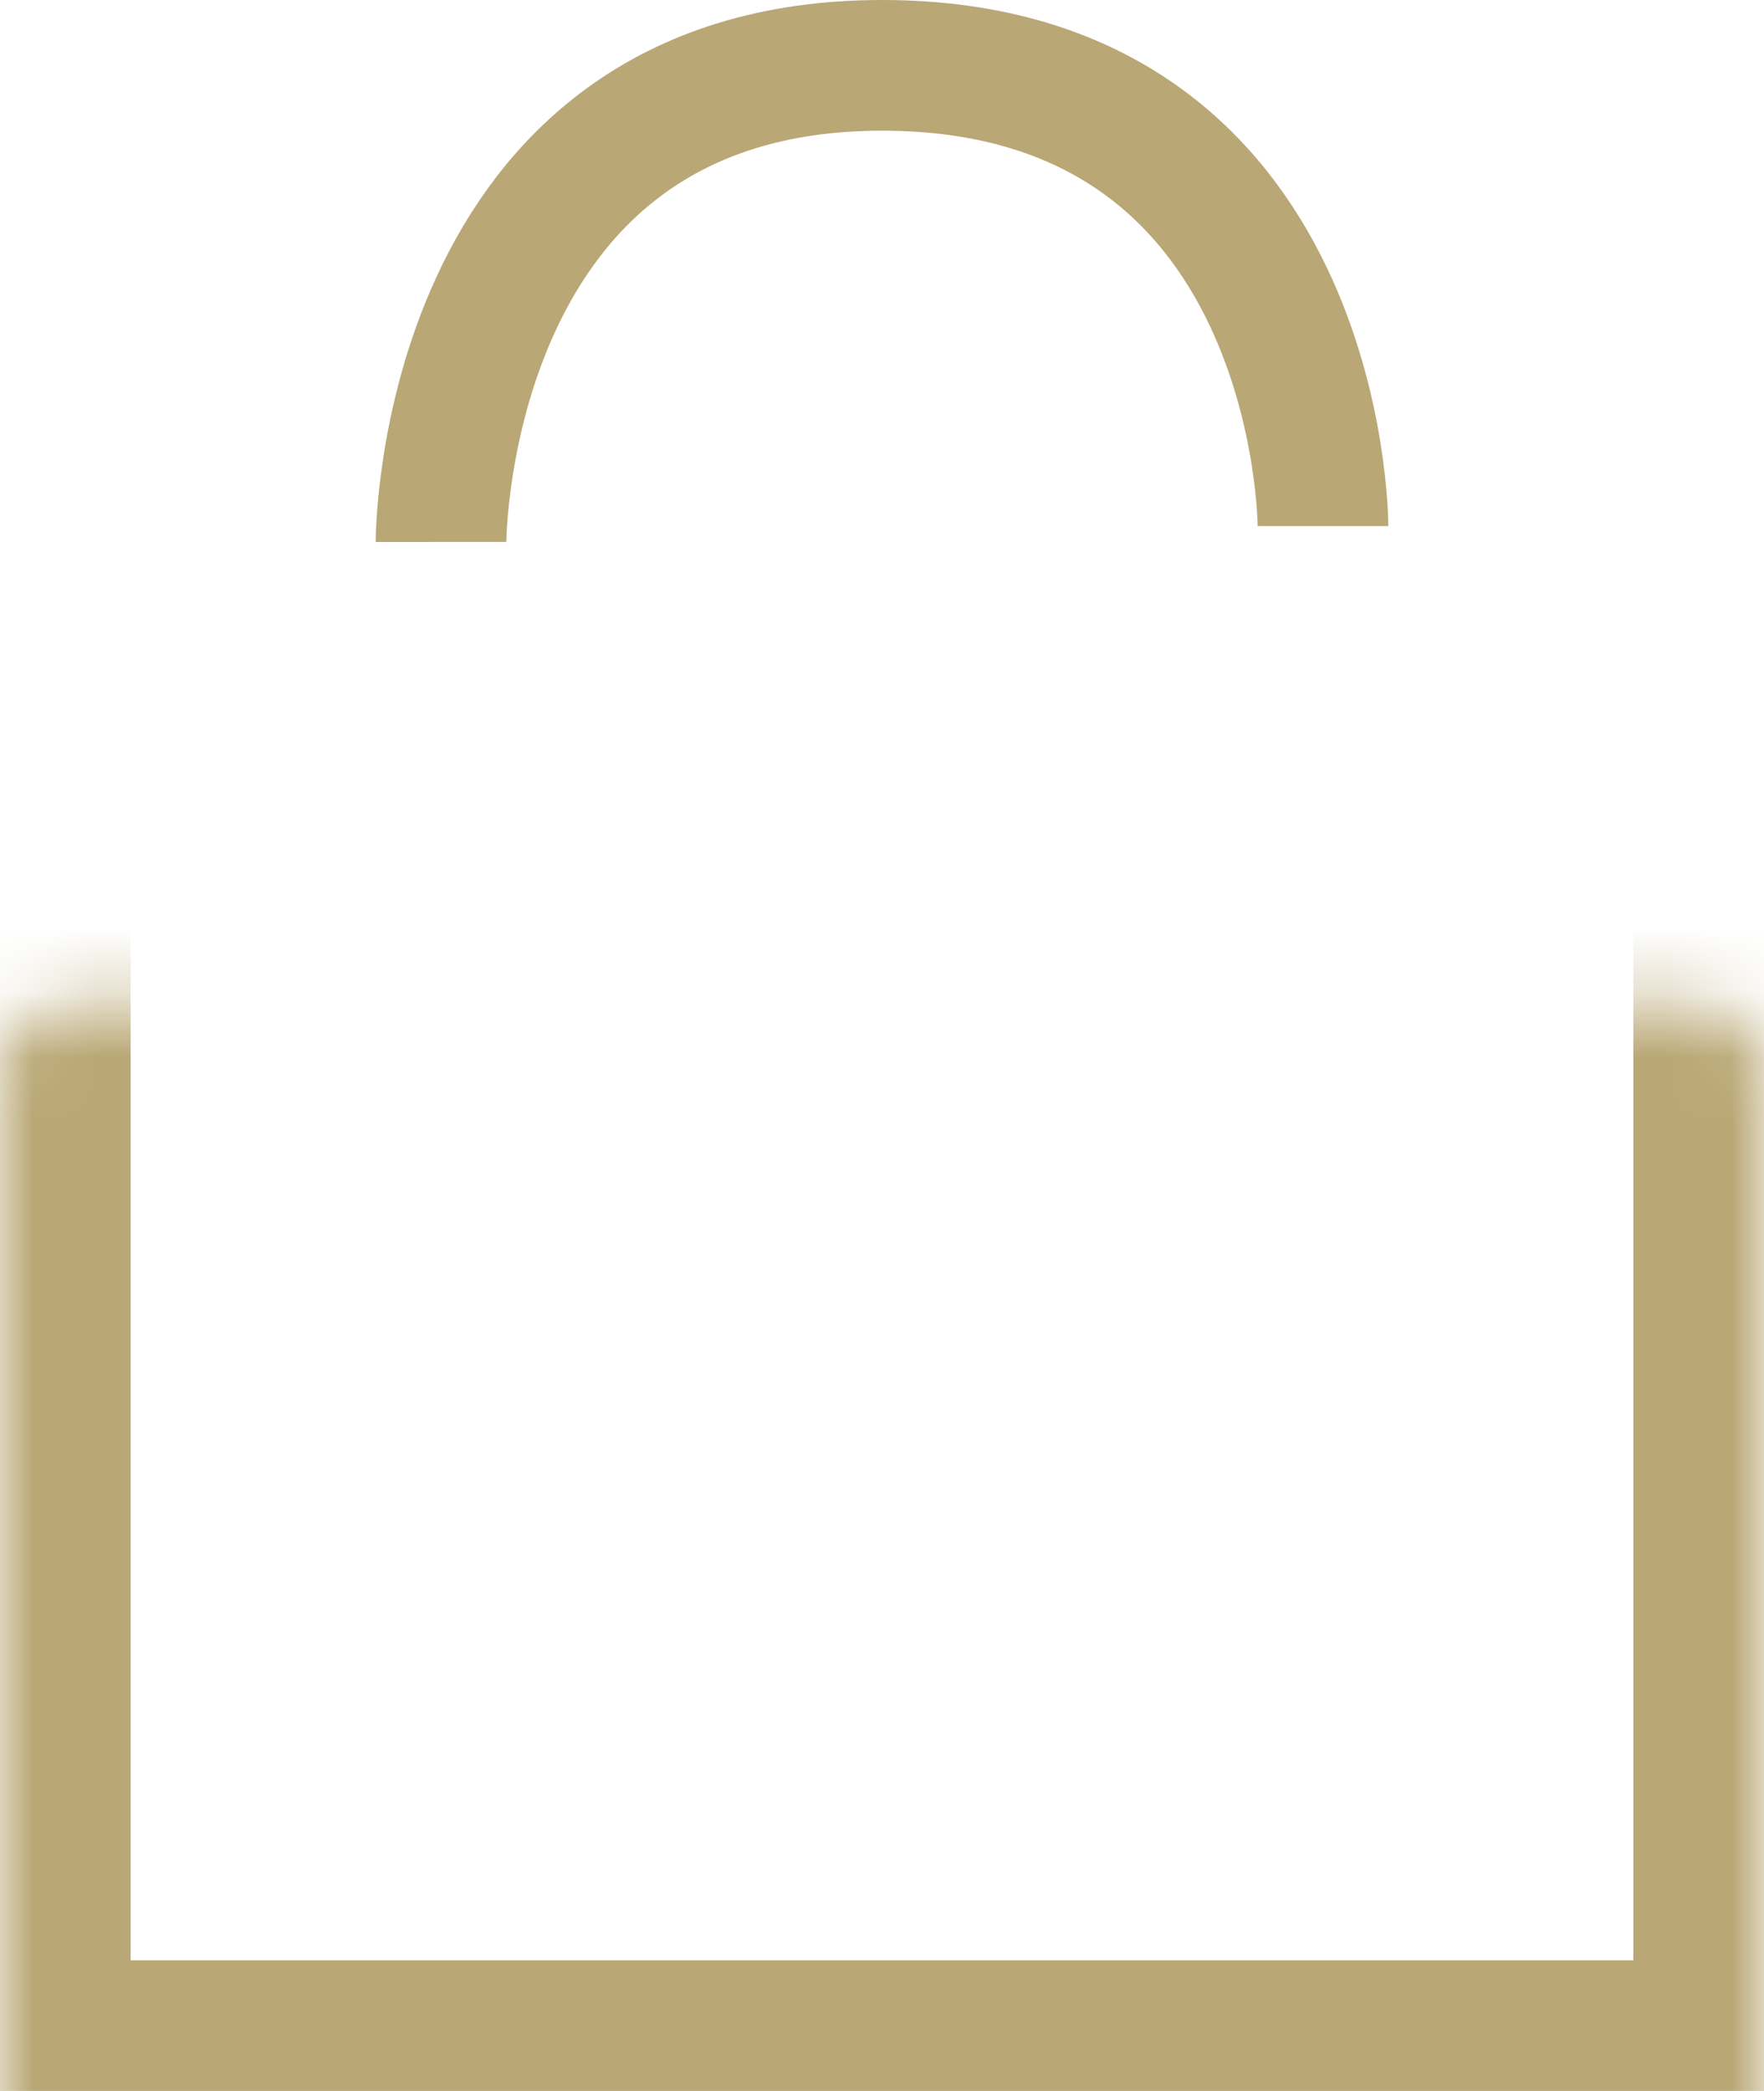 <svg width="27" height="32" viewBox="0 0 27 32" fill="none" xmlns="http://www.w3.org/2000/svg">
<mask id="path-1-inside-1_621_2780" fill="white">
<rect x="-6.10352e-05" y="7.686" width="27" height="24.314" rx="0.909"/>
</mask>
<rect x="-6.10352e-05" y="7.686" width="27" height="24.314" rx="0.909" stroke="#B9A775" stroke-width="4" mask="url(#path-1-inside-1_621_2780)"/>
<path d="M6.75 8.294C6.75 8.294 6.749 1 13.499 1C20.25 1 20.25 8.051 20.25 8.051" stroke="#B9A775" stroke-width="2" stroke-linejoin="round"/>
</svg>
